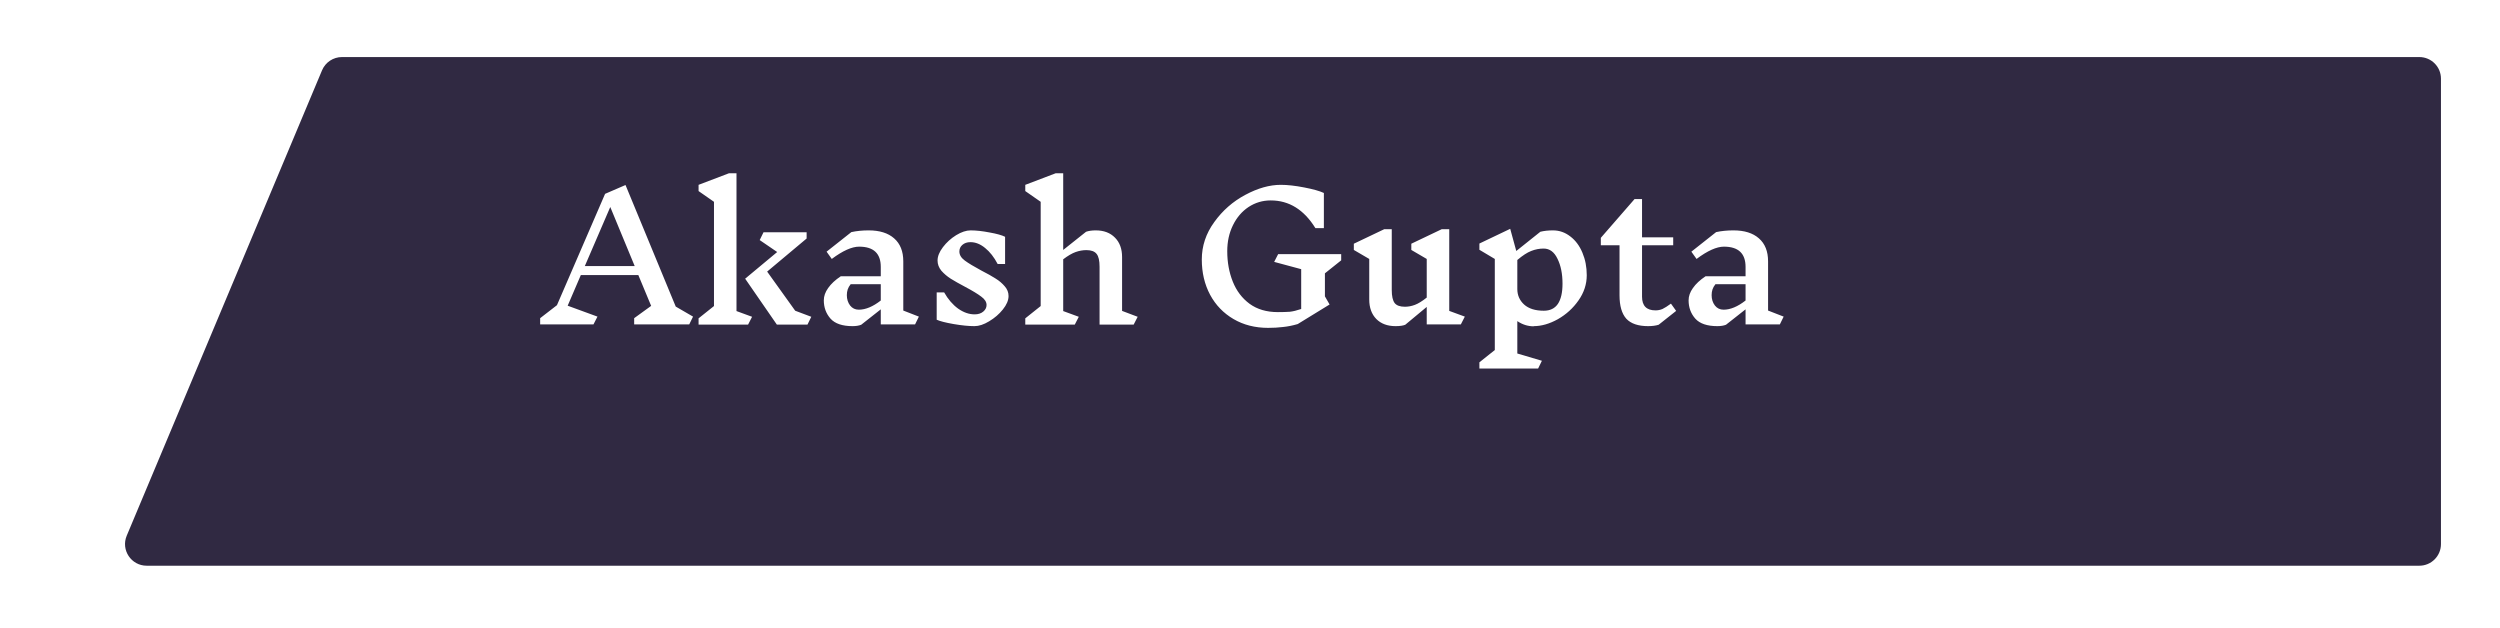 <svg width="231" height="58" viewBox="0 0 231 58" fill="none" xmlns="http://www.w3.org/2000/svg">
<g filter="url(#filter0_d_1_352)">
<path d="M19.756 1.498C20.067 0.755 20.794 0.272 21.6 0.272H213.545C214.65 0.272 215.545 1.167 215.545 2.272V45.272C215.545 46.377 214.65 47.272 213.545 47.272H3.554C2.124 47.272 1.156 45.816 1.71 44.498L19.756 1.498Z" fill="#302942"/>
</g>
<path d="M63.685 29.975H58.597V29.399L60.166 28.263L58.981 25.415H53.669L52.453 28.247L55.206 29.255L54.837 29.975H49.91V29.399L51.462 28.199L55.91 17.911L57.797 17.095L62.438 28.327L64.037 29.255L63.685 29.975ZM56.389 19.127L54.038 24.583H58.645L56.389 19.127ZM69.492 29.271L69.124 29.991H64.548V29.415L65.972 28.279V18.647L64.548 17.655V17.079L67.364 16.007H68.052V28.743L69.492 29.271ZM74.612 29.991H71.78L68.852 25.751L71.812 23.287L70.196 22.183L70.548 21.463H74.532V22.039L70.884 25.095L73.476 28.711L74.964 29.271L74.612 29.991ZM84.552 29.975H81.384V28.583L79.576 30.007C79.363 30.092 79.096 30.135 78.776 30.135C77.837 30.135 77.16 29.906 76.744 29.447C76.328 28.978 76.12 28.412 76.12 27.751C76.12 27.367 76.253 26.988 76.52 26.615C76.787 26.231 77.176 25.868 77.688 25.527H81.384V24.663C81.384 23.415 80.717 22.791 79.384 22.791C78.712 22.791 77.869 23.17 76.856 23.927L76.376 23.255L78.664 21.447C79.155 21.34 79.688 21.287 80.264 21.287C81.277 21.287 82.061 21.532 82.616 22.023C83.181 22.514 83.464 23.223 83.464 24.151V28.695L84.904 29.255L84.552 29.975ZM79.352 28.615C79.981 28.615 80.659 28.332 81.384 27.767V26.263H78.6C78.472 26.423 78.381 26.583 78.328 26.743C78.275 26.903 78.248 27.079 78.248 27.271C78.248 27.644 78.349 27.964 78.552 28.231C78.755 28.487 79.021 28.615 79.352 28.615ZM91.158 28.183C91.158 27.906 90.998 27.65 90.678 27.415C90.358 27.17 89.867 26.871 89.206 26.519C88.641 26.22 88.187 25.964 87.846 25.751C87.515 25.538 87.227 25.292 86.982 25.015C86.747 24.727 86.63 24.412 86.63 24.071C86.63 23.687 86.795 23.276 87.126 22.839C87.457 22.402 87.862 22.034 88.342 21.735C88.833 21.436 89.281 21.287 89.686 21.287C90.187 21.287 90.769 21.351 91.43 21.479C92.091 21.596 92.571 21.73 92.87 21.879V24.391H92.182C91.851 23.762 91.467 23.271 91.03 22.919C90.593 22.556 90.139 22.375 89.67 22.375C89.361 22.375 89.11 22.46 88.918 22.631C88.737 22.791 88.646 22.994 88.646 23.239C88.646 23.548 88.811 23.826 89.142 24.071C89.473 24.316 89.985 24.626 90.678 24.999C91.222 25.276 91.659 25.522 91.99 25.735C92.321 25.938 92.603 26.178 92.838 26.455C93.073 26.722 93.19 27.02 93.19 27.351C93.19 27.746 93.014 28.162 92.662 28.599C92.321 29.026 91.899 29.388 91.398 29.687C90.907 29.986 90.454 30.135 90.038 30.135C89.505 30.135 88.865 30.071 88.118 29.943C87.382 29.815 86.859 29.682 86.55 29.543V27.015H87.238C87.601 27.655 88.033 28.156 88.534 28.519C89.035 28.871 89.542 29.047 90.054 29.047C90.385 29.047 90.651 28.962 90.854 28.791C91.057 28.62 91.158 28.418 91.158 28.183ZM104.752 29.991H101.6V24.647C101.6 24.082 101.509 23.687 101.328 23.463C101.146 23.228 100.832 23.111 100.384 23.111C100.053 23.111 99.722 23.17 99.391 23.287C99.061 23.404 98.677 23.628 98.24 23.959V28.743L99.68 29.271L99.311 29.991H94.736V29.415L96.159 28.279V18.647L94.736 17.655V17.079L97.552 16.007H98.24V23.095L100.352 21.415C100.597 21.33 100.896 21.287 101.248 21.287C101.994 21.287 102.586 21.511 103.024 21.959C103.461 22.396 103.68 22.994 103.68 23.751V28.727L105.12 29.271L104.752 29.991ZM122.422 27.383L122.854 28.135L119.91 29.943C119.441 30.082 118.987 30.172 118.55 30.215C118.123 30.268 117.665 30.295 117.174 30.295C115.969 30.295 114.902 30.023 113.974 29.479C113.046 28.935 112.326 28.188 111.814 27.239C111.302 26.279 111.046 25.191 111.046 23.975C111.046 22.727 111.43 21.575 112.198 20.519C112.966 19.452 113.921 18.615 115.062 18.007C116.214 17.388 117.307 17.079 118.342 17.079C118.961 17.079 119.681 17.159 120.502 17.319C121.334 17.479 121.942 17.65 122.326 17.831V21.079H121.542C120.486 19.372 119.11 18.519 117.414 18.519C116.667 18.519 115.985 18.722 115.366 19.127C114.758 19.532 114.278 20.092 113.926 20.807C113.574 21.522 113.398 22.322 113.398 23.207C113.398 24.231 113.569 25.17 113.91 26.023C114.251 26.876 114.769 27.559 115.462 28.071C116.166 28.583 117.035 28.839 118.07 28.839C118.507 28.839 118.875 28.828 119.174 28.807C119.473 28.775 119.825 28.69 120.23 28.551V24.871L117.734 24.199L118.102 23.479H123.926V24.055L122.422 25.255V27.383ZM134.982 29.975H131.83V28.359L129.846 30.007C129.643 30.092 129.345 30.135 128.95 30.135C128.203 30.135 127.611 29.916 127.174 29.479C126.737 29.031 126.518 28.428 126.518 27.671V23.927L125.094 23.095V22.519L127.91 21.175H128.598V26.791C128.598 27.367 128.689 27.772 128.87 28.007C129.051 28.231 129.366 28.343 129.814 28.343C130.123 28.343 130.433 28.284 130.742 28.167C131.051 28.05 131.414 27.826 131.83 27.495V23.927L130.406 23.095V22.519L133.222 21.175H133.91V28.727L135.35 29.255L134.982 29.975ZM141.72 30.151C141.176 30.151 140.669 29.991 140.2 29.671V32.663L142.472 33.335L142.12 34.055H136.696V33.479L138.12 32.343V23.927L136.696 23.079V22.503L139.544 21.143L140.104 23.191L142.328 21.415C142.669 21.33 143.059 21.287 143.496 21.287C144.083 21.287 144.616 21.474 145.096 21.847C145.576 22.21 145.949 22.711 146.216 23.351C146.483 23.98 146.616 24.674 146.616 25.431C146.616 26.263 146.36 27.042 145.848 27.767C145.347 28.482 144.712 29.058 143.944 29.495C143.176 29.922 142.435 30.135 141.72 30.135V30.151ZM142.632 22.967C142.237 22.967 141.853 23.042 141.48 23.191C141.117 23.33 140.691 23.607 140.2 24.023V26.711C140.2 27.276 140.408 27.751 140.824 28.135C141.251 28.519 141.859 28.711 142.648 28.711C143.224 28.711 143.656 28.503 143.944 28.087C144.232 27.66 144.376 27.036 144.376 26.215C144.376 25.298 144.221 24.53 143.912 23.911C143.613 23.282 143.187 22.967 142.632 22.967ZM153.26 30.007C152.993 30.092 152.668 30.135 152.284 30.135C151.367 30.135 150.695 29.906 150.268 29.447C149.852 28.978 149.644 28.258 149.644 27.287V22.663H147.916V21.975L151.036 18.391H151.724V21.927H154.604V22.663H151.724V27.415C151.724 28.258 152.14 28.679 152.972 28.679C153.196 28.679 153.409 28.636 153.612 28.551C153.815 28.455 154.076 28.29 154.396 28.055L154.876 28.727L153.26 30.007ZM164.458 29.975H161.29V28.583L159.482 30.007C159.269 30.092 159.002 30.135 158.682 30.135C157.743 30.135 157.066 29.906 156.65 29.447C156.234 28.978 156.026 28.412 156.026 27.751C156.026 27.367 156.159 26.988 156.426 26.615C156.693 26.231 157.082 25.868 157.594 25.527H161.29V24.663C161.29 23.415 160.623 22.791 159.29 22.791C158.618 22.791 157.775 23.17 156.762 23.927L156.282 23.255L158.57 21.447C159.061 21.34 159.594 21.287 160.17 21.287C161.183 21.287 161.967 21.532 162.522 22.023C163.087 22.514 163.37 23.223 163.37 24.151V28.695L164.81 29.255L164.458 29.975ZM159.258 28.615C159.887 28.615 160.565 28.332 161.29 27.767V26.263H158.506C158.378 26.423 158.287 26.583 158.234 26.743C158.181 26.903 158.154 27.079 158.154 27.271C158.154 27.644 158.255 27.964 158.458 28.231C158.661 28.487 158.927 28.615 159.258 28.615Z" fill="white"/>
<defs>
<filter id="filter0_d_1_352" x="1.552" y="0.272" width="228.994" height="57" filterUnits="userSpaceOnUse" color-interpolation-filters="sRGB">
<feFlood flood-opacity="0" result="BackgroundImageFix"/>
<feColorMatrix in="SourceAlpha" type="matrix" values="0 0 0 0 0 0 0 0 0 0 0 0 0 0 0 0 0 0 127 0" result="hardAlpha"/>
<feOffset dx="10" dy="5"/>
<feGaussianBlur stdDeviation="2.5"/>
<feComposite in2="hardAlpha" operator="out"/>
<feColorMatrix type="matrix" values="0 0 0 0 0 0 0 0 0 0 0 0 0 0 0 0 0 0 0.25 0"/>
<feBlend mode="normal" in2="BackgroundImageFix" result="effect1_dropShadow_1_352"/>
<feBlend mode="normal" in="SourceGraphic" in2="effect1_dropShadow_1_352" result="shape"/>
</filter>
</defs>
</svg>
